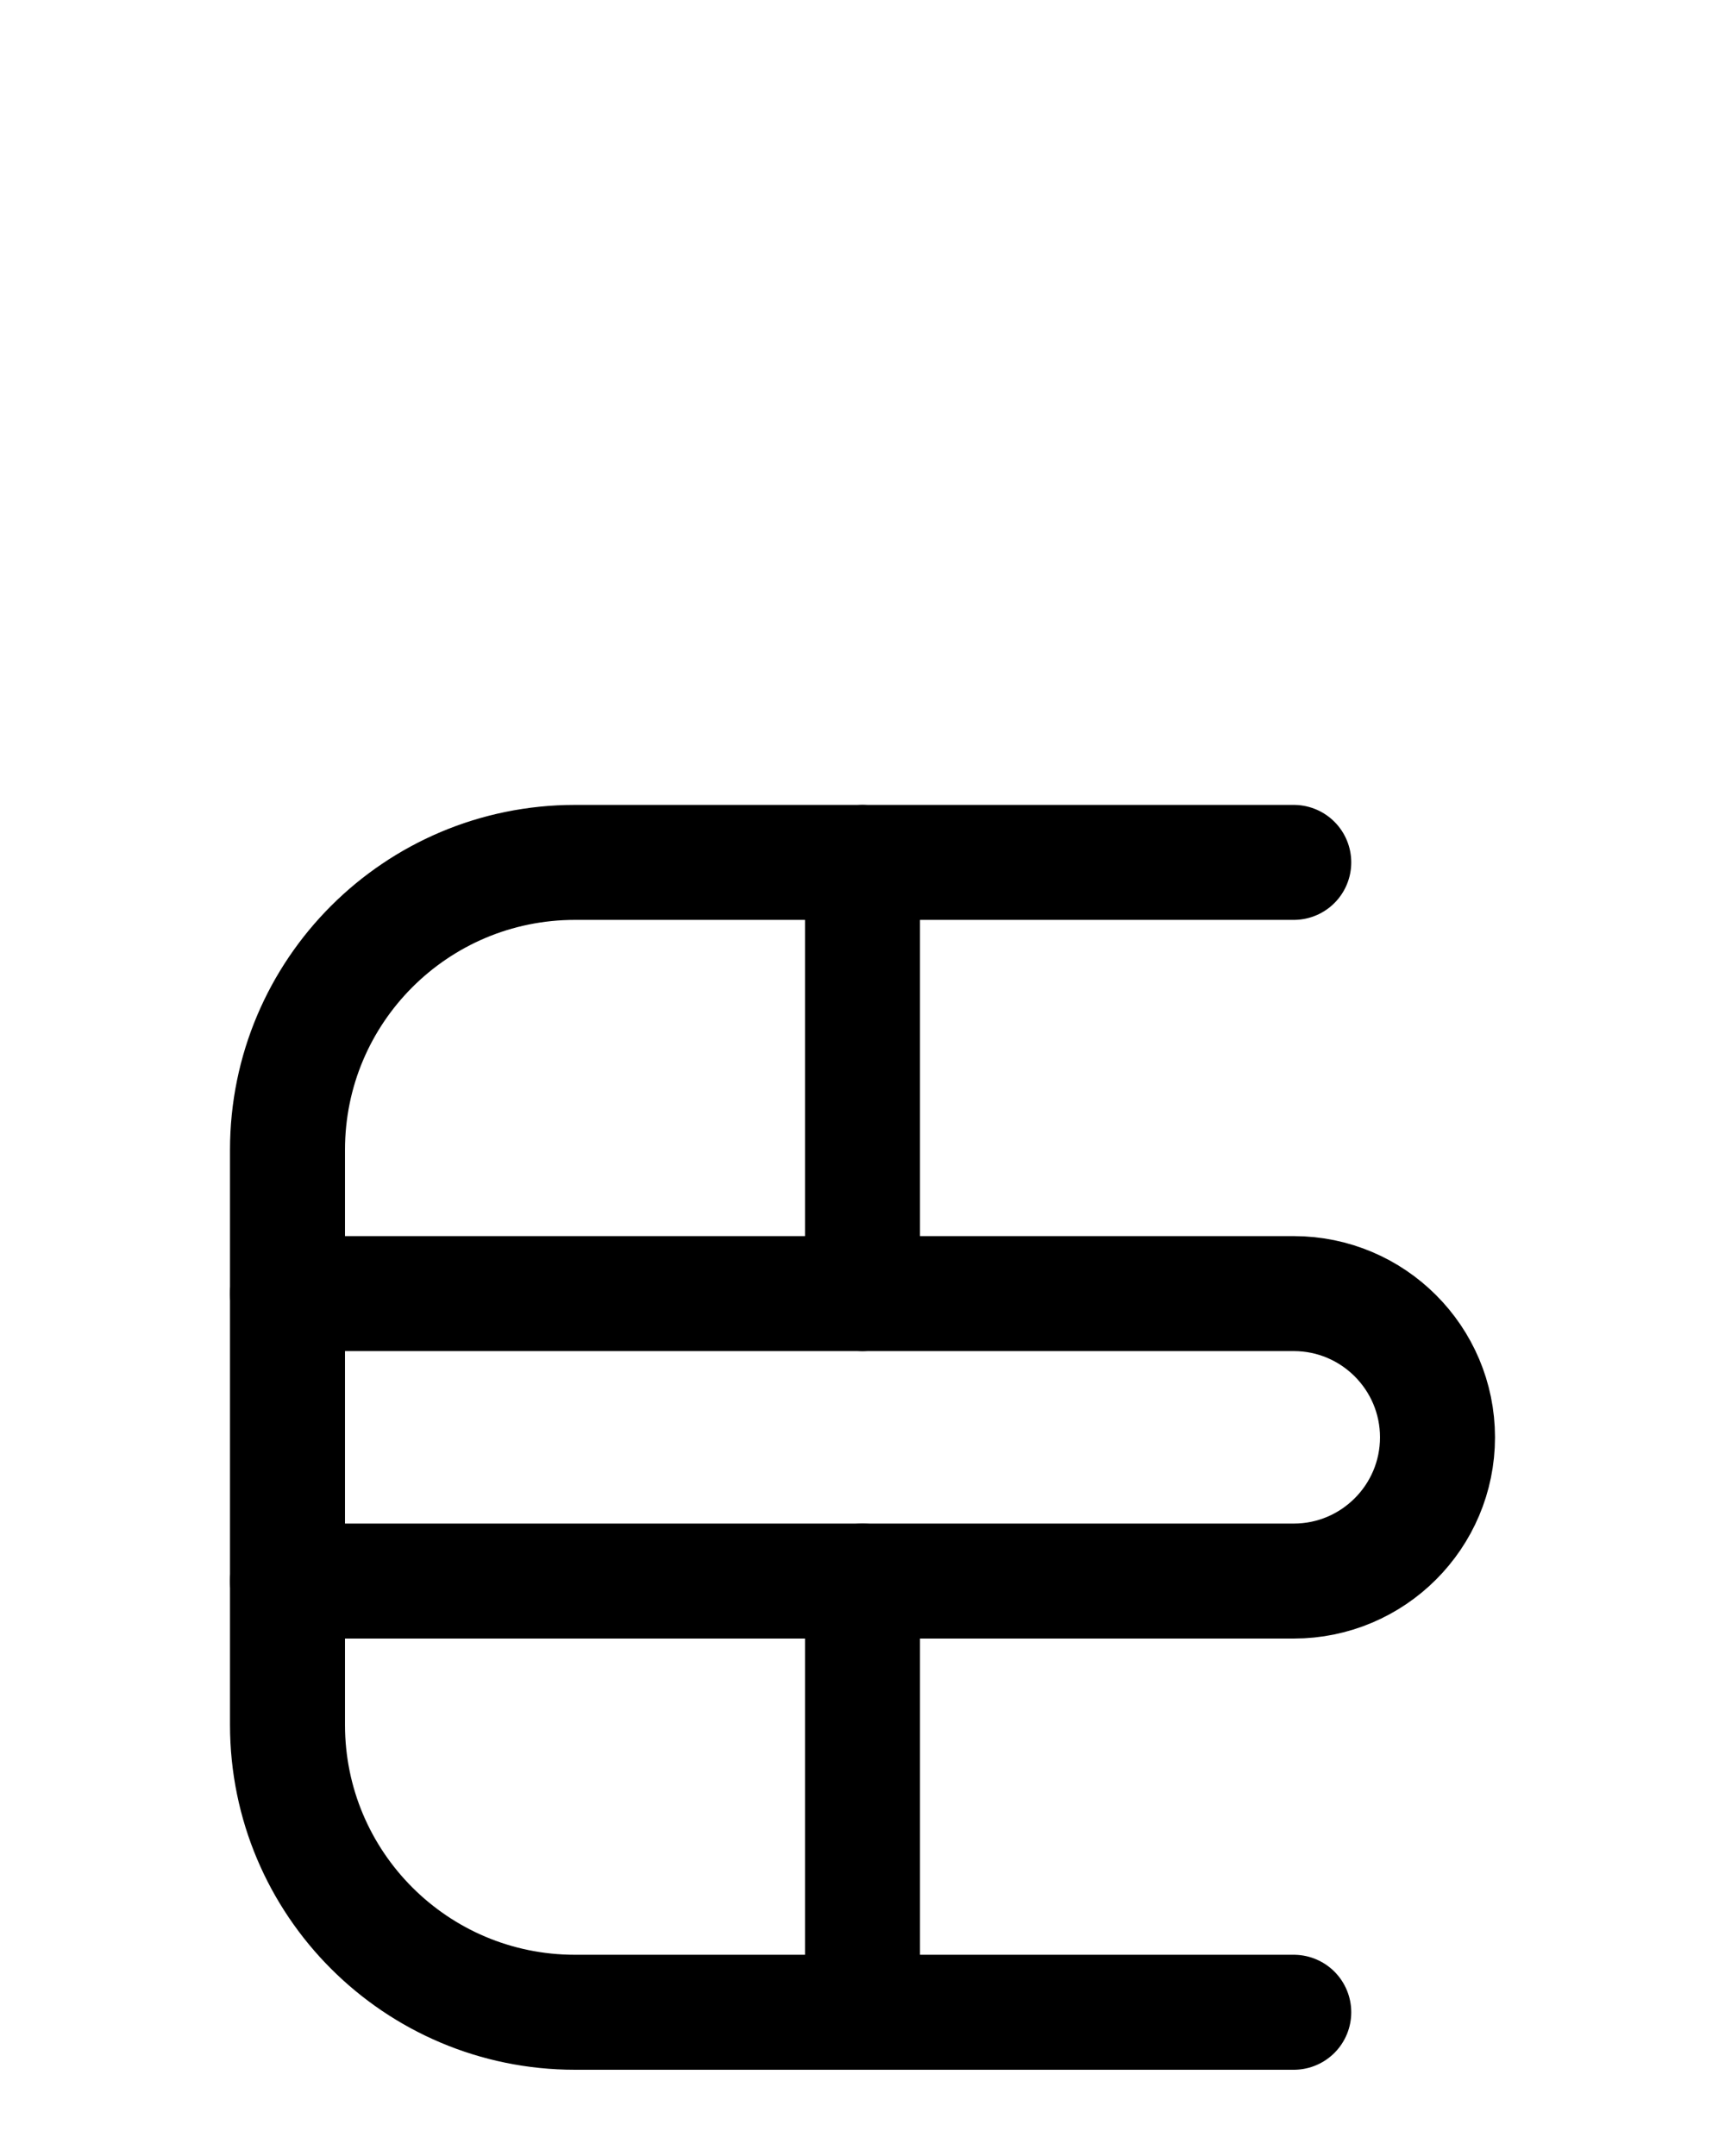 <?xml version="1.0" encoding="utf-8"?>
<!-- Generator: Adobe Illustrator 26.0.0, SVG Export Plug-In . SVG Version: 6.00 Build 0)  -->
<svg version="1.1" id="图层_1" xmlns="http://www.w3.org/2000/svg" xmlns:xlink="http://www.w3.org/1999/xlink" x="0px" y="0px"
	 viewBox="0 0 720 900" style="enable-background:new 0 0 720 900;" xml:space="preserve">
<style type="text/css">
	.st0{fill:none;stroke:#000000;stroke-width:48;stroke-linecap:round;stroke-linejoin:round;stroke-miterlimit:10;}
</style>
<path class="st0" d="M540,360H240c-66.3,0-120,53.7-120,120v240c0,66.3,53.7,120,120,120h300"/>
<path class="st0" d="M120,540h420c33.1,0,60,26.9,60,60l0,0c0,33.1-26.9,60-60,60H120"/>
<line class="st0" x1="360" y1="360" x2="360" y2="540"/>
<line class="st0" x1="360" y1="660" x2="360" y2="840"/>
</svg>
